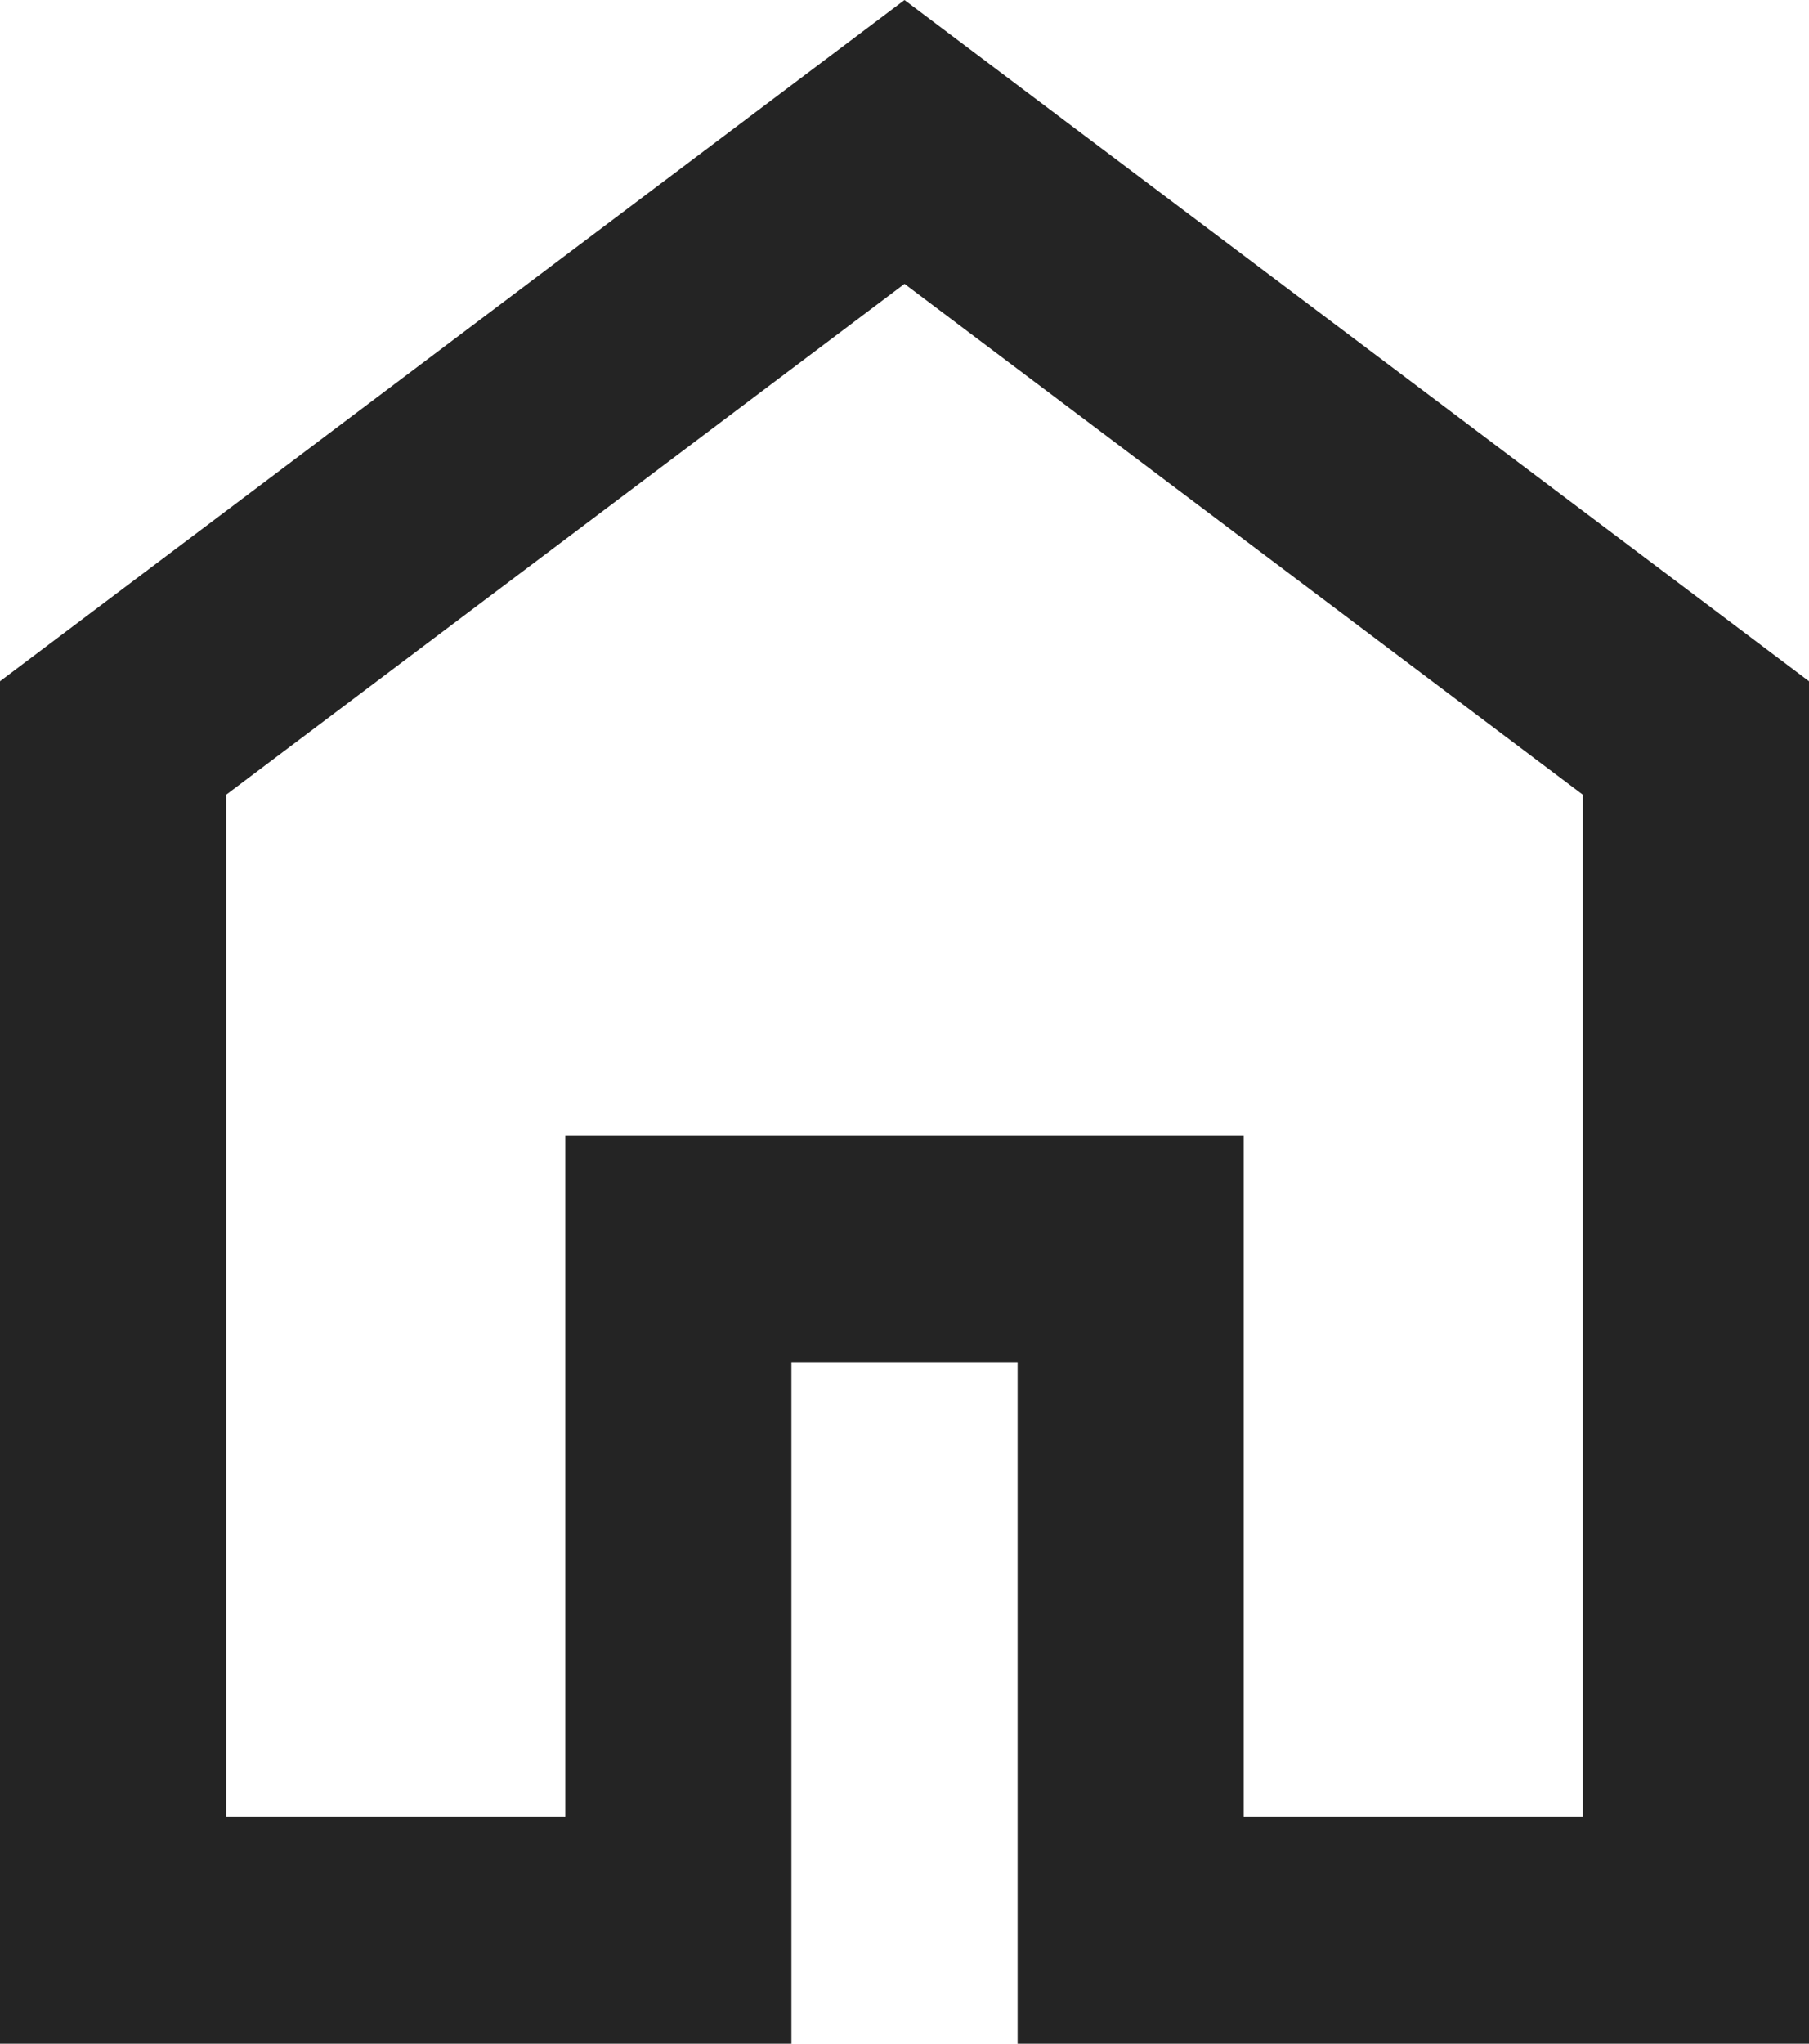 <svg width="31" height="35" viewBox="0 0 31 35" fill="none" xmlns="http://www.w3.org/2000/svg">
<path d="M3.875 31.111H9.688V19.444H21.312V31.111H27.125V13.611L15.5 4.861L3.875 13.611V31.111ZM0 35V11.667L15.5 0L31 11.667V35H17.438V23.333H13.562V35H0Z" fill="#242424"/>
</svg>
